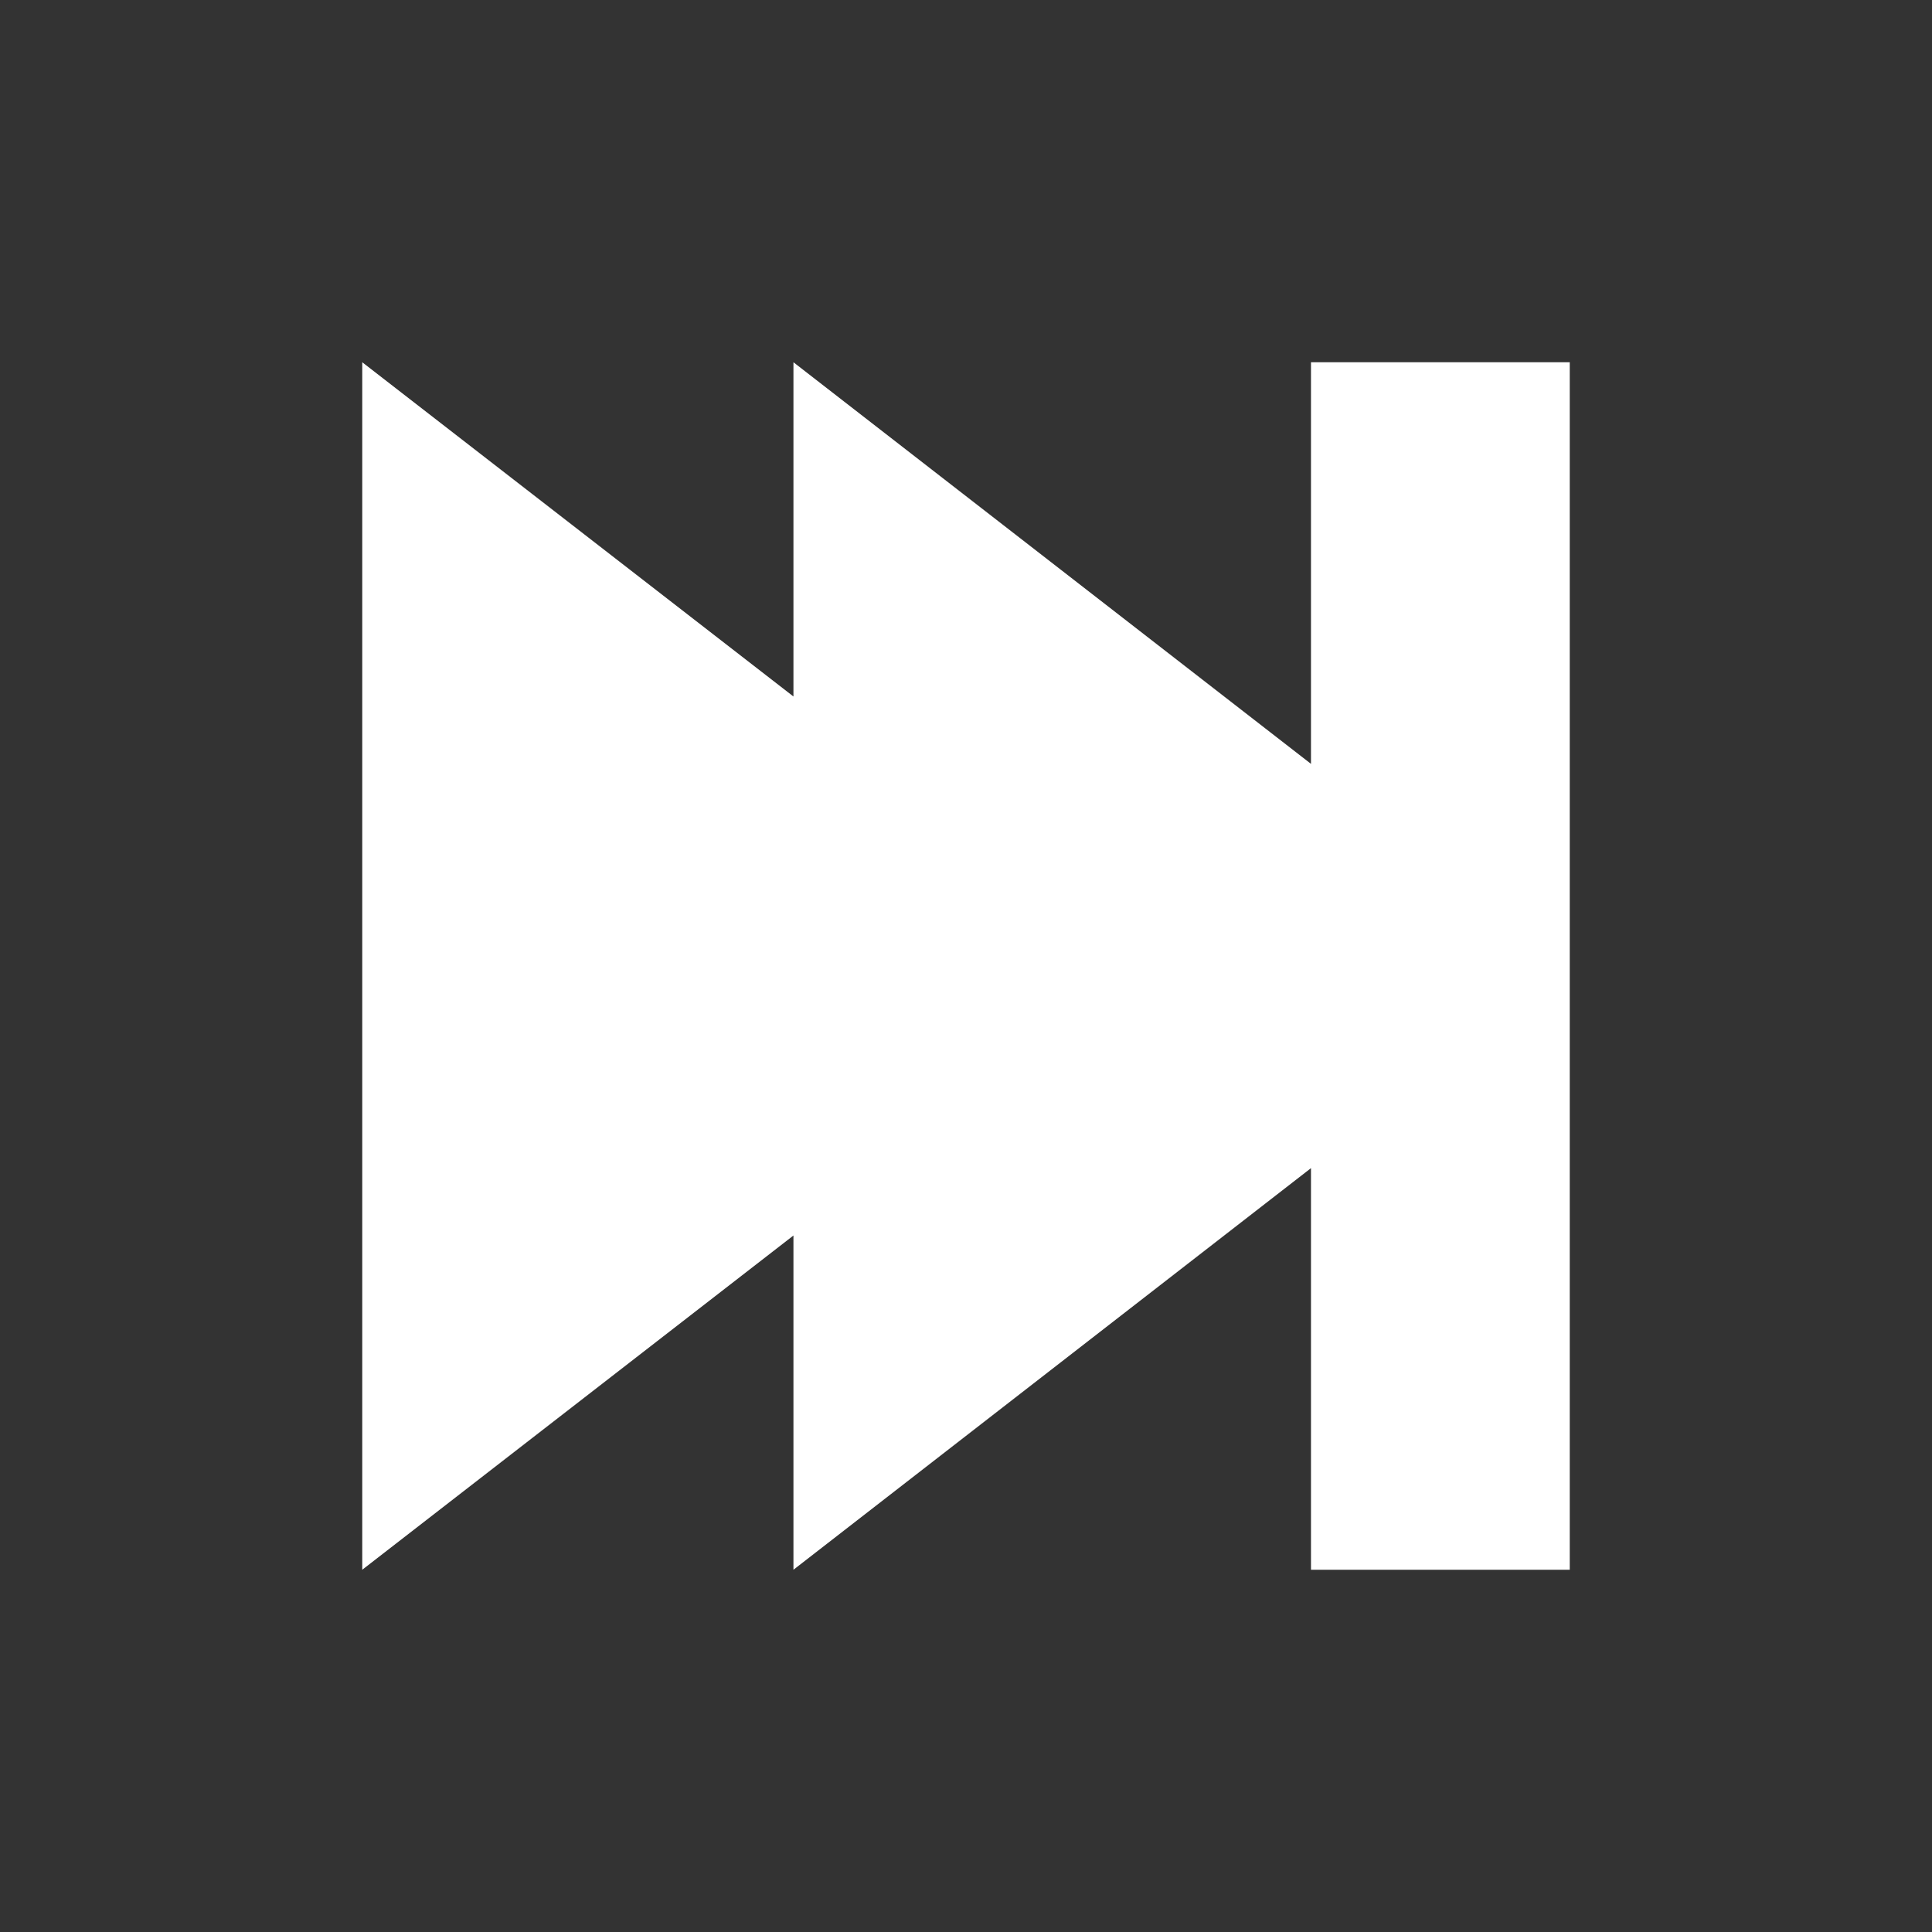 <?xml version="1.0" encoding="UTF-8" standalone="no"?>
<svg
   xmlns:dc="http://purl.org/dc/elements/1.1/"
   xmlns:cc="http://creativecommons.org/ns#"
   xmlns:rdf="http://www.w3.org/1999/02/22-rdf-syntax-ns#"
   xmlns:svg="http://www.w3.org/2000/svg"
   xmlns="http://www.w3.org/2000/svg"
   xmlns:sodipodi="http://sodipodi.sourceforge.net/DTD/sodipodi-0.dtd"
   xmlns:inkscape="http://www.inkscape.org/namespaces/inkscape"
   width="16"
   viewBox="0 0 16 16"
   height="16"
   id="svg2997"
   version="1.1"
   inkscape:version="0.48.4 r9939"
   sodipodi:docname="media-forward.svg">
  <rect x="0" y="0" width="16" height="16" fill="#333333" stroke="none"/>
  <defs
     id="defs3011" />
  <sodipodi:namedview
     pagecolor="#ffffff"
     bordercolor="#666666"
     borderopacity="1"
     objecttolerance="10"
     gridtolerance="10"
     guidetolerance="10"
     inkscape:pageopacity="0"
     inkscape:pageshadow="2"
     inkscape:window-width="1366"
     inkscape:window-height="713"
     id="namedview3009"
     showgrid="false"
     inkscape:zoom="16.407395"
     inkscape:cx="0.41122483"
     inkscape:cy="9.6406968"
     inkscape:window-x="0"
     inkscape:window-y="24"
     inkscape:window-maximized="1"
     inkscape:current-layer="svg2997" />
  <path
     style="fill:#ffffff"
     d="M 3,3 3,13 6.571,10.232 6.571,13 10.857,9.674 10.857,13 13,13 13,3 l -2.143,0 0,3.326 L 6.571,3 l 0,2.768 L 3,3 z"
     id="path2999"
     inkscape:connector-curvature="0" />
</svg>
